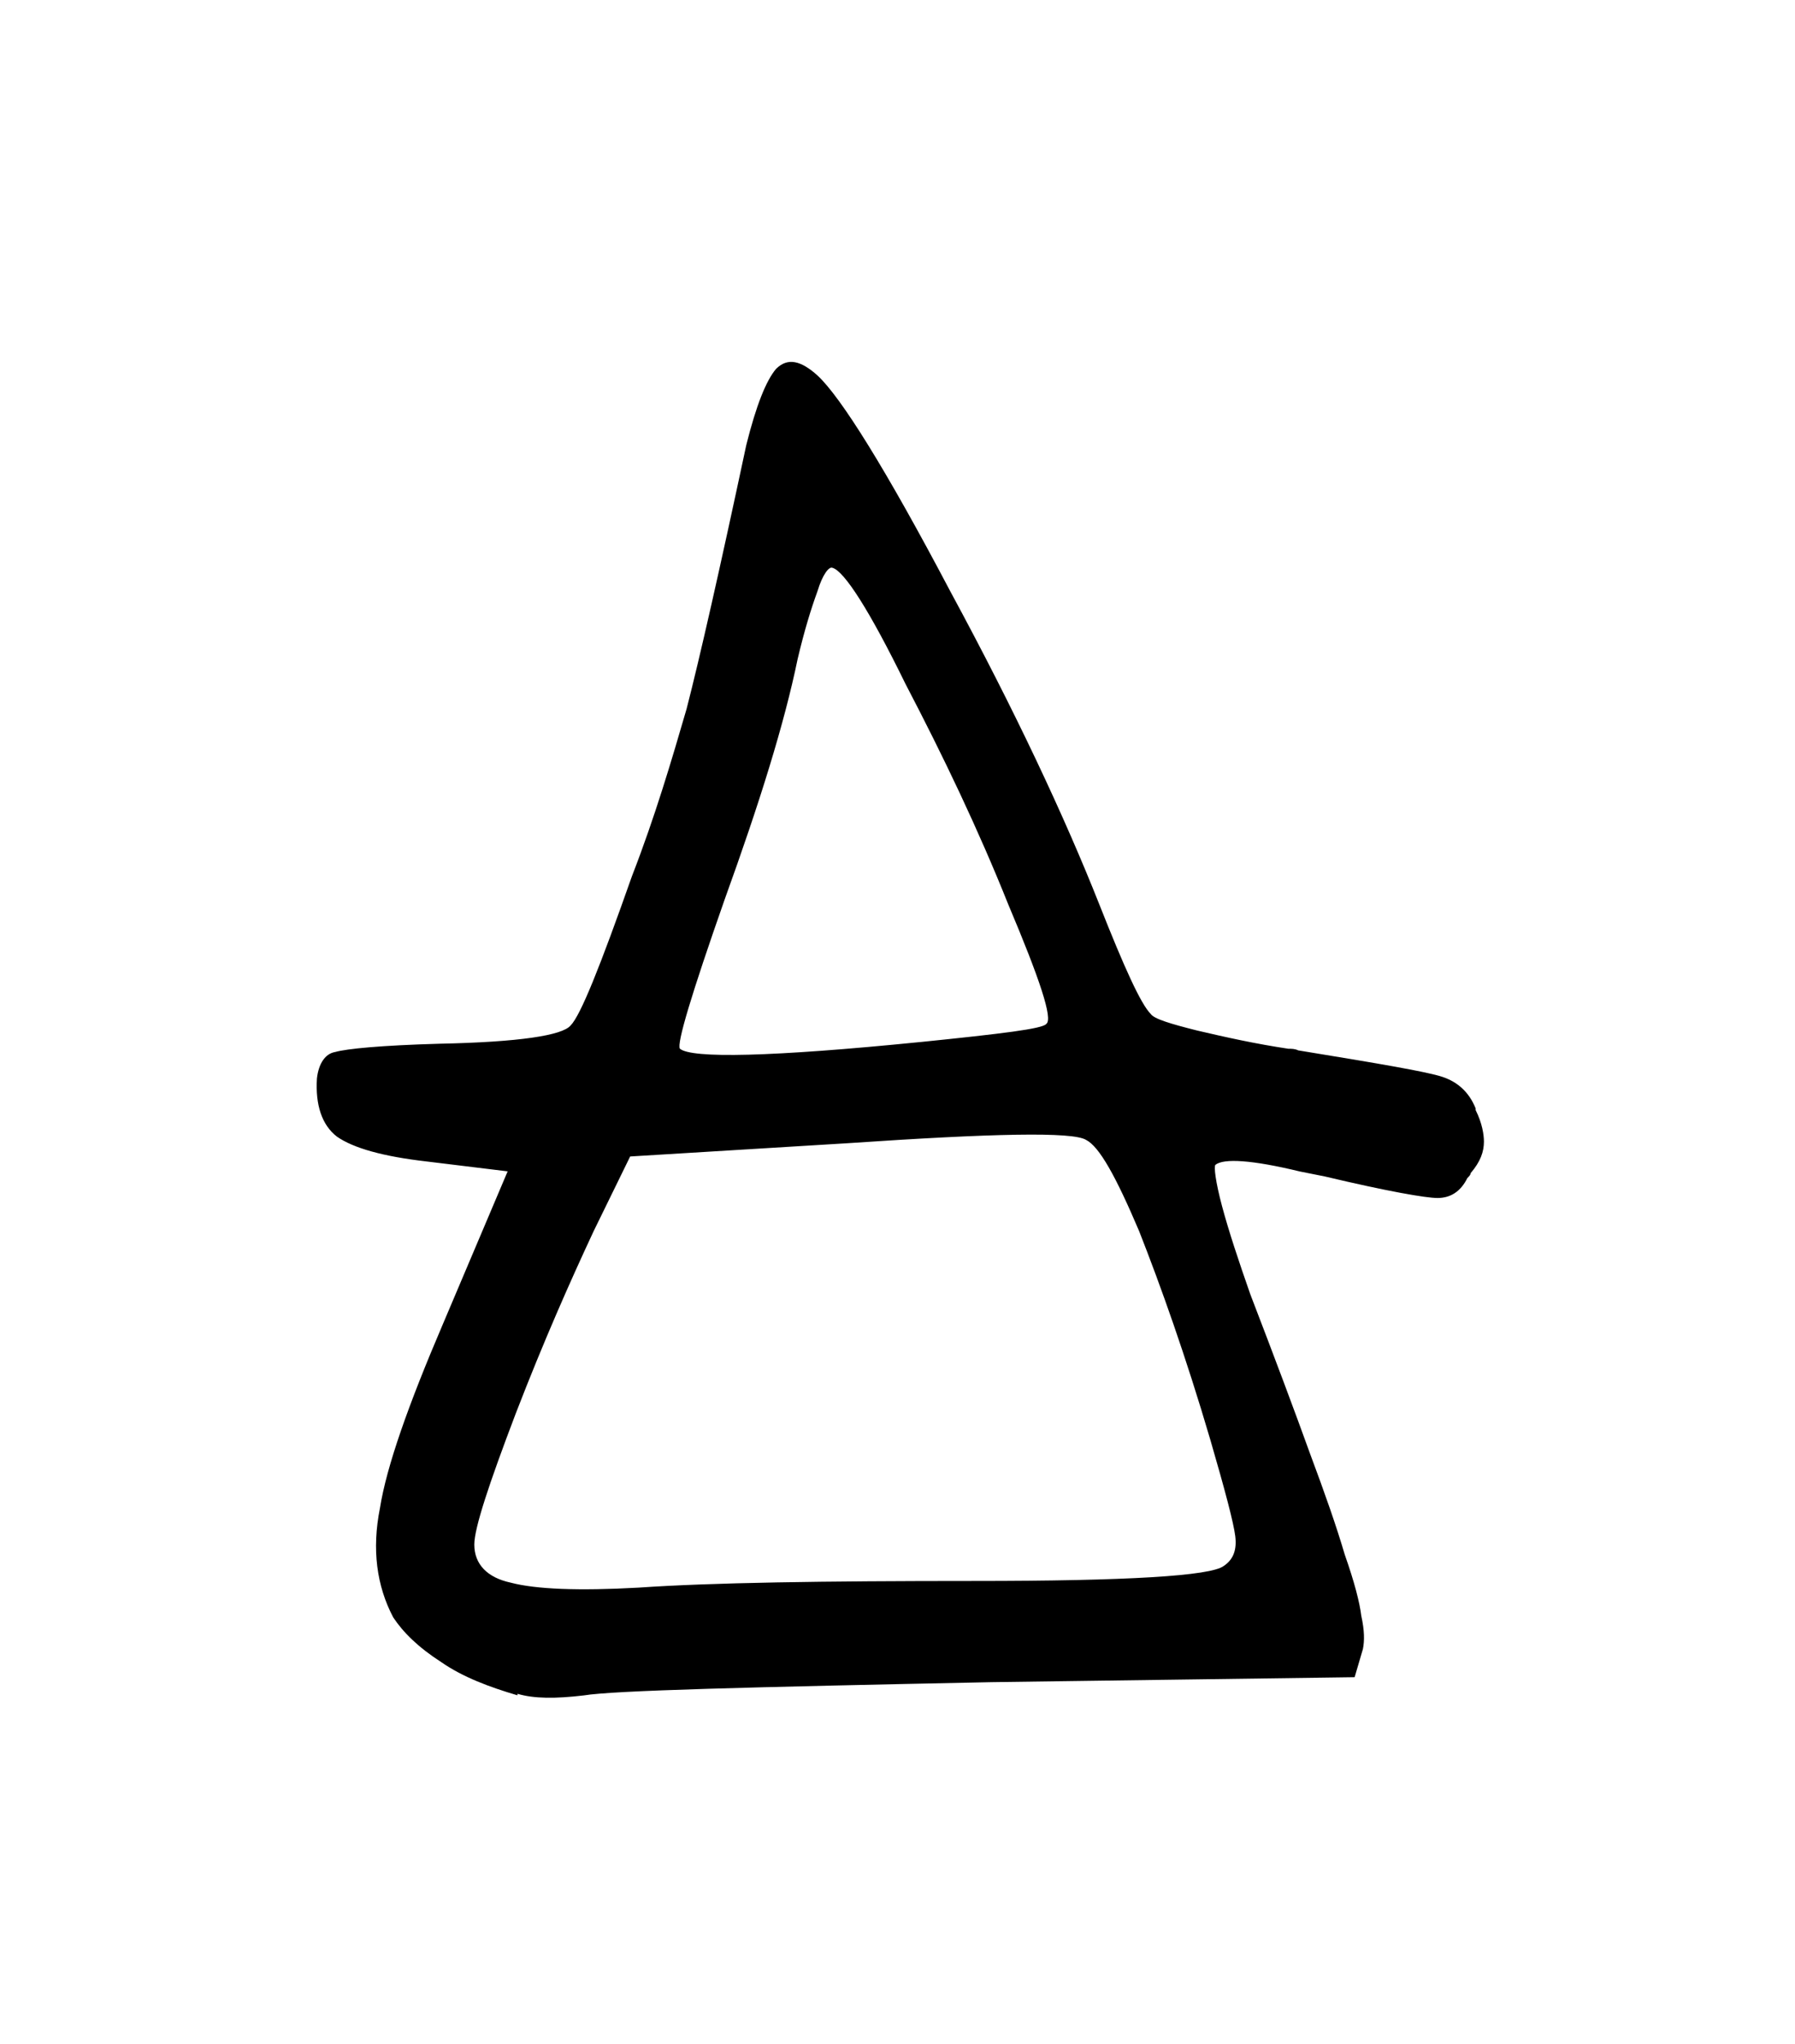<svg width="27.502mm" height="31.312mm" version="1.1" viewBox="0 0 27.502 31.312" xmlns="http://www.w3.org/2000/svg">
 <g transform="translate(1235.3 -50.718)">
  <g stroke-width=".265" style="font-feature-settings:normal;font-variant-caps:normal;font-variant-ligatures:normal;font-variant-numeric:normal" aria-label="">
   <path d="m-1221.2 66.679c-2.286 0.229-3.505 0.254-3.683 0.102-0.051-0.076 0.178-0.838 0.686-2.286 0.533-1.473 0.914-2.692 1.118-3.683 0.102-0.432 0.203-0.762 0.305-1.041 0.076-0.254 0.178-0.381 0.229-0.356 0.178 0.051 0.559 0.635 1.118 1.778 0.584 1.118 1.118 2.235 1.575 3.378 0.483 1.143 0.686 1.753 0.584 1.829-0.051 0.076-0.686 0.152-1.93 0.279zm0.838 8.255c-2.337 0-4.039 0.025-5.156 0.102-0.914 0.051-1.575 0.025-1.956-0.076-0.356-0.076-0.559-0.279-0.559-0.584 0-0.254 0.229-0.94 0.635-2.007 0.432-1.118 0.838-2.032 1.194-2.794l0.559-1.143 3.327-0.203c2.235-0.152 3.454-0.178 3.658-0.051 0.203 0.102 0.457 0.559 0.813 1.397 0.33 0.838 0.711 1.905 1.092 3.2 0.229 0.787 0.356 1.27 0.381 1.473 0.025 0.203-0.025 0.356-0.178 0.457-0.203 0.152-1.473 0.229-3.81 0.229zm-7.01 1.753v-0.025c0.254 0.076 0.584 0.076 1.016 0.025 0.457-0.076 2.54-0.127 6.248-0.203l5.563-0.076 0.127-0.432c0.025-0.127 0.025-0.279-0.025-0.508-0.025-0.203-0.102-0.508-0.254-0.94-0.127-0.432-0.305-0.94-0.533-1.549-0.229-0.635-0.533-1.448-0.914-2.438-0.178-0.508-0.33-0.965-0.432-1.346s-0.127-0.61-0.102-0.635c0.127-0.102 0.559-0.076 1.295 0.102l0.381 0.076c0.965 0.229 1.549 0.33 1.727 0.33 0.203 0 0.356-0.102 0.457-0.305 0.025-0.025 0.051-0.051 0.051-0.076 0.152-0.178 0.203-0.33 0.203-0.483 0-0.102-0.025-0.279-0.127-0.483v-0.025c-0.102-0.254-0.279-0.406-0.508-0.483s-0.965-0.203-2.21-0.406c-0.051-0.025-0.102-0.025-0.152-0.025-0.508-0.076-0.965-0.178-1.397-0.279-0.406-0.102-0.66-0.178-0.711-0.254-0.152-0.152-0.406-0.711-0.787-1.676-0.533-1.346-1.295-2.972-2.286-4.801-0.991-1.88-1.676-2.972-2.032-3.302-0.254-0.229-0.457-0.279-0.635-0.102-0.152 0.178-0.305 0.559-0.457 1.168-0.406 1.905-0.711 3.251-0.914 4.039-0.229 0.787-0.483 1.651-0.838 2.565-0.483 1.372-0.787 2.134-0.94 2.286-0.127 0.152-0.787 0.254-2.007 0.279-0.889 0.025-1.422 0.076-1.6 0.127-0.152 0.025-0.254 0.178-0.279 0.406-0.025 0.406 0.076 0.711 0.305 0.889 0.254 0.178 0.711 0.305 1.372 0.381l1.245 0.152-0.991 2.337c-0.533 1.245-0.864 2.184-0.965 2.819-0.127 0.635-0.051 1.194 0.203 1.676 0.152 0.229 0.381 0.457 0.737 0.686 0.33 0.229 0.737 0.381 1.168 0.508z" stroke-width=".265"/>
  </g>
 </g>
</svg>
